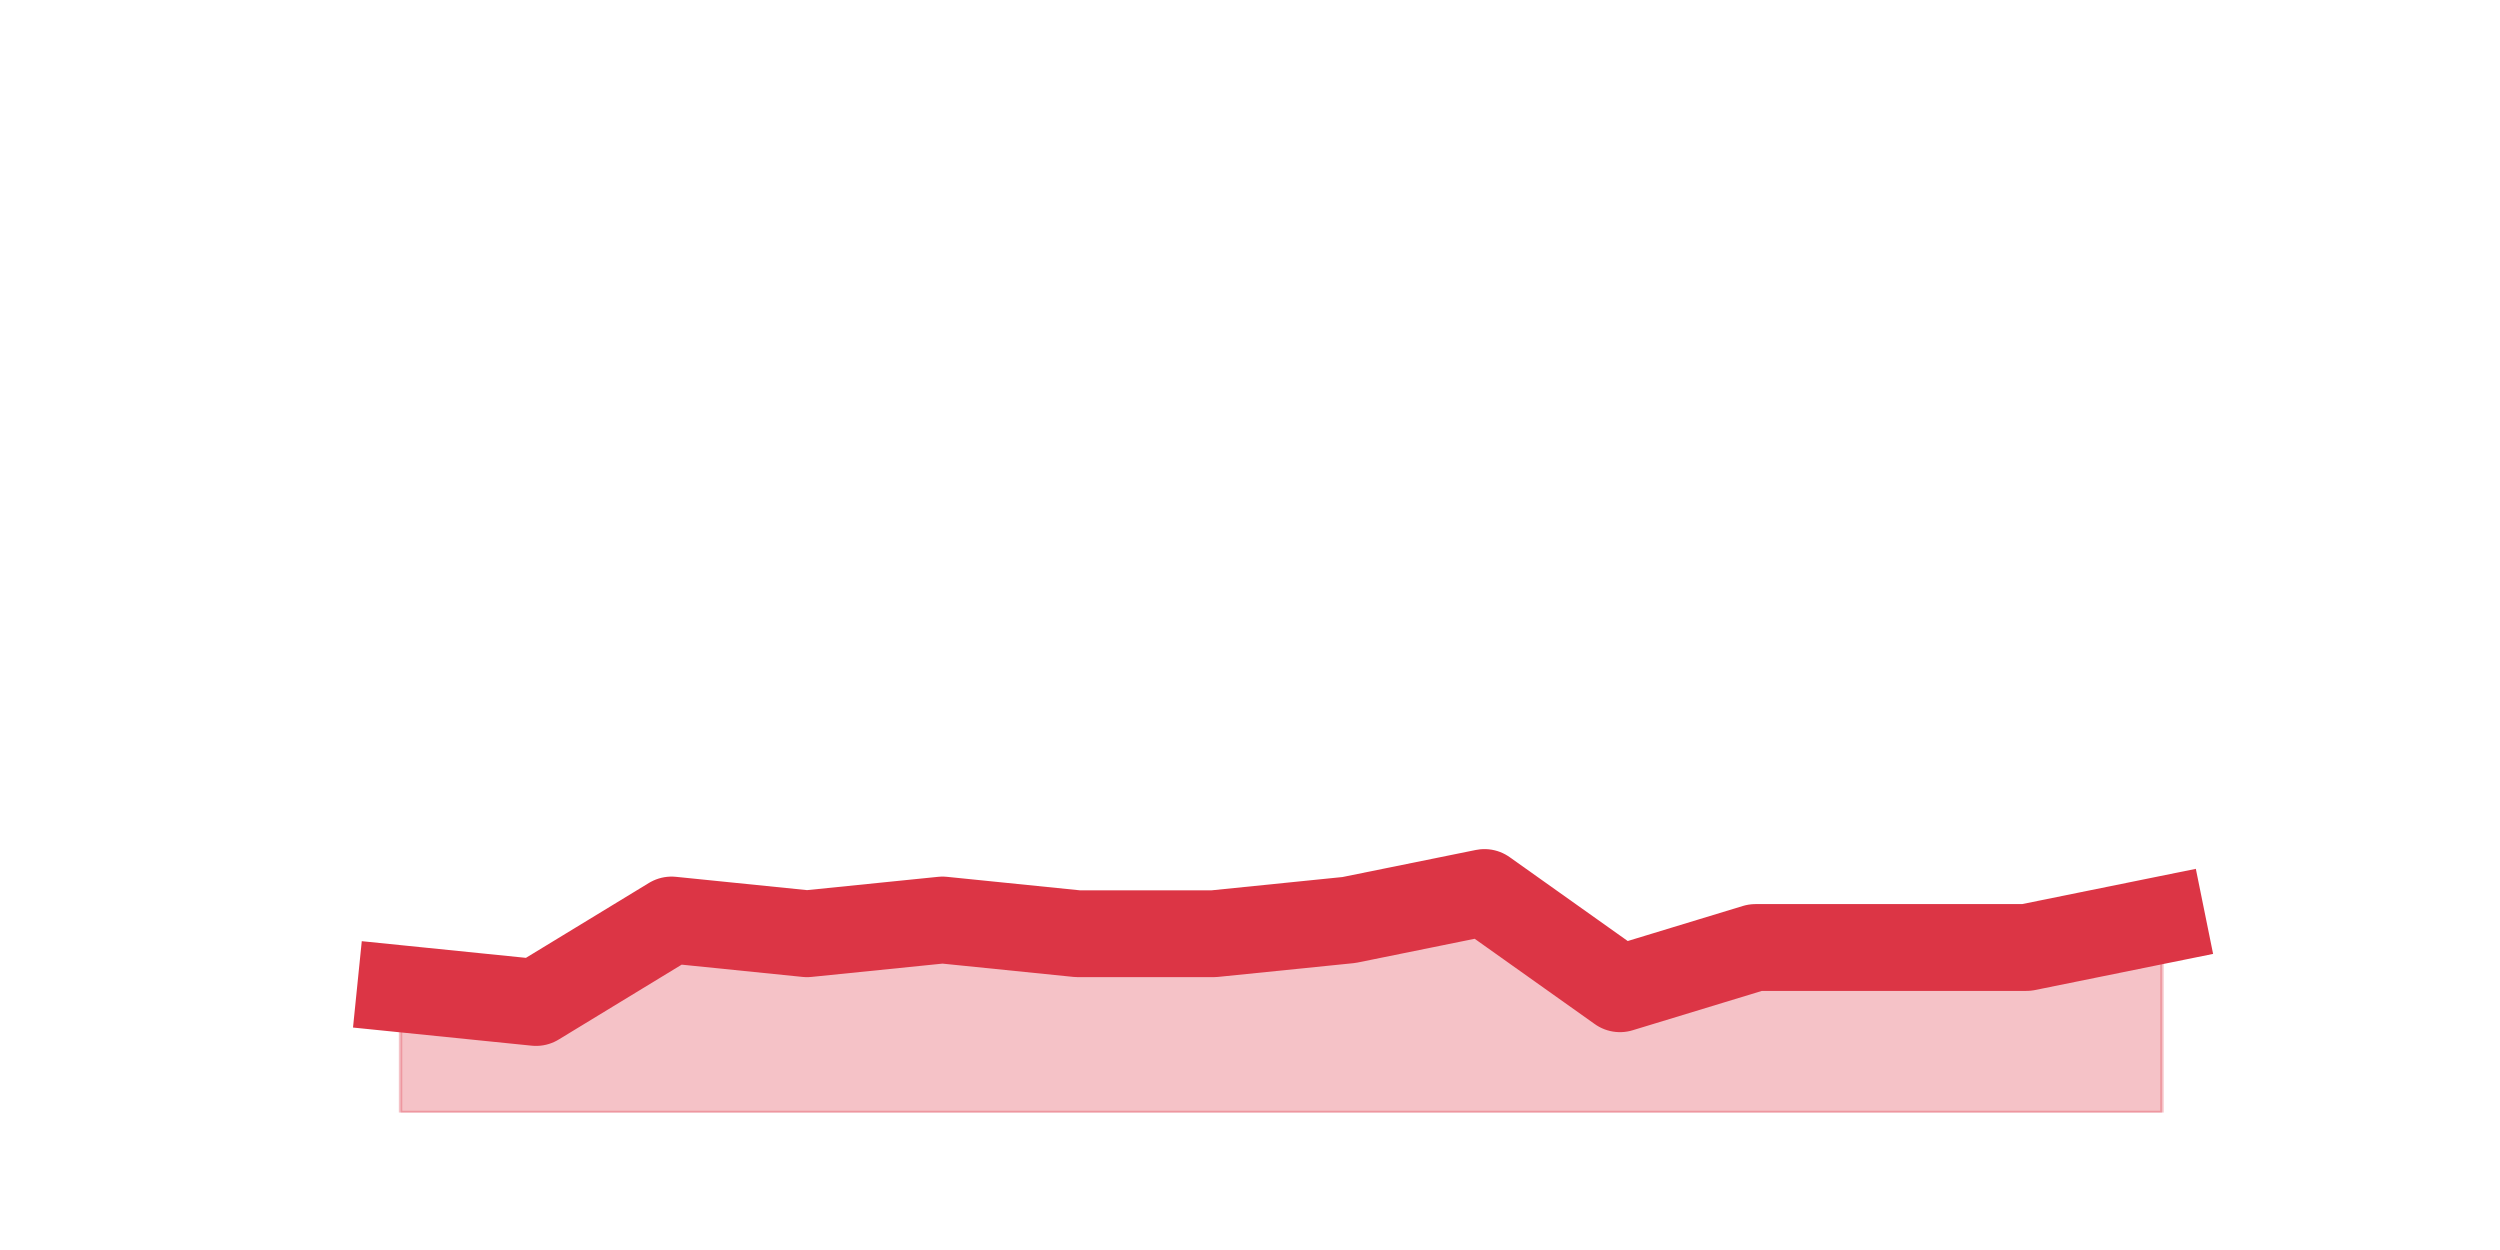 <?xml version="1.0" encoding="utf-8" standalone="no"?>
<!DOCTYPE svg PUBLIC "-//W3C//DTD SVG 1.1//EN"
  "http://www.w3.org/Graphics/SVG/1.1/DTD/svg11.dtd">
<svg height="360pt" version="1.1" viewBox="0 0 720 360" width="720pt" xmlns="http://www.w3.org/2000/svg" xmlns:xlink="http://www.w3.org/1999/xlink">
 <defs>
  <style type="text/css">*{stroke-linecap:butt;stroke-linejoin:round;}</style>
 </defs>
 <g id="figure_1">
  <g id="patch_1">
   <path d="M 0 360 
L 720 360 
L 720 0 
L 0 0 
z
" style="fill:none;"/>
  </g>
  <g id="axes_1">
   <g id="matplotlib.axis_1"/>
   <g id="matplotlib.axis_2"/>
   <g id="PolyCollection_1">
    <defs>
     <path d="M 115.364 -75.24 
L 115.364 -39.6 
L 154.385 -39.6 
L 193.406 -39.6 
L 232.427 -39.6 
L 271.448 -39.6 
L 310.469 -39.6 
L 349.49 -39.6 
L 388.51 -39.6 
L 427.531 -39.6 
L 466.552 -39.6 
L 505.573 -39.6 
L 544.594 -39.6 
L 583.615 -39.6 
L 622.636 -39.6 
L 622.636 -95.04 
L 622.636 -95.04 
L 583.615 -87.12 
L 544.594 -87.12 
L 505.573 -87.12 
L 466.552 -75.24 
L 427.531 -102.96 
L 388.51 -95.04 
L 349.49 -91.08 
L 310.469 -91.08 
L 271.448 -95.04 
L 232.427 -91.08 
L 193.406 -95.04 
L 154.385 -71.28 
L 115.364 -75.24 
z
" id="m6b11c87741" style="stroke:#dc3545;stroke-opacity:0.3;"/>
    </defs>
    <g clip-path="url(#p6837318b07)">
     <use style="fill:#dc3545;fill-opacity:0.3;stroke:#dc3545;stroke-opacity:0.3;" x="0" xlink:href="#m6b11c87741" y="360"/>
    </g>
   </g>
   <g id="line2d_1">
    <path clip-path="url(#p6837318b07)" d="M 115.364 284.76 
L 154.385 288.72 
L 193.406 264.96 
L 232.427 268.92 
L 271.448 264.96 
L 310.469 268.92 
L 349.49 268.92 
L 388.51 264.96 
L 427.531 257.04 
L 466.552 284.76 
L 505.573 272.88 
L 544.594 272.88 
L 583.615 272.88 
L 622.636 264.96 
" style="fill:none;stroke:#dc3545;stroke-linecap:square;stroke-width:25;"/>
   </g>
  </g>
 </g>
 <defs>
  <clipPath id="p6837318b07">
   <rect height="277.2" width="558" x="90" y="43.2"/>
  </clipPath>
 </defs>
</svg>
